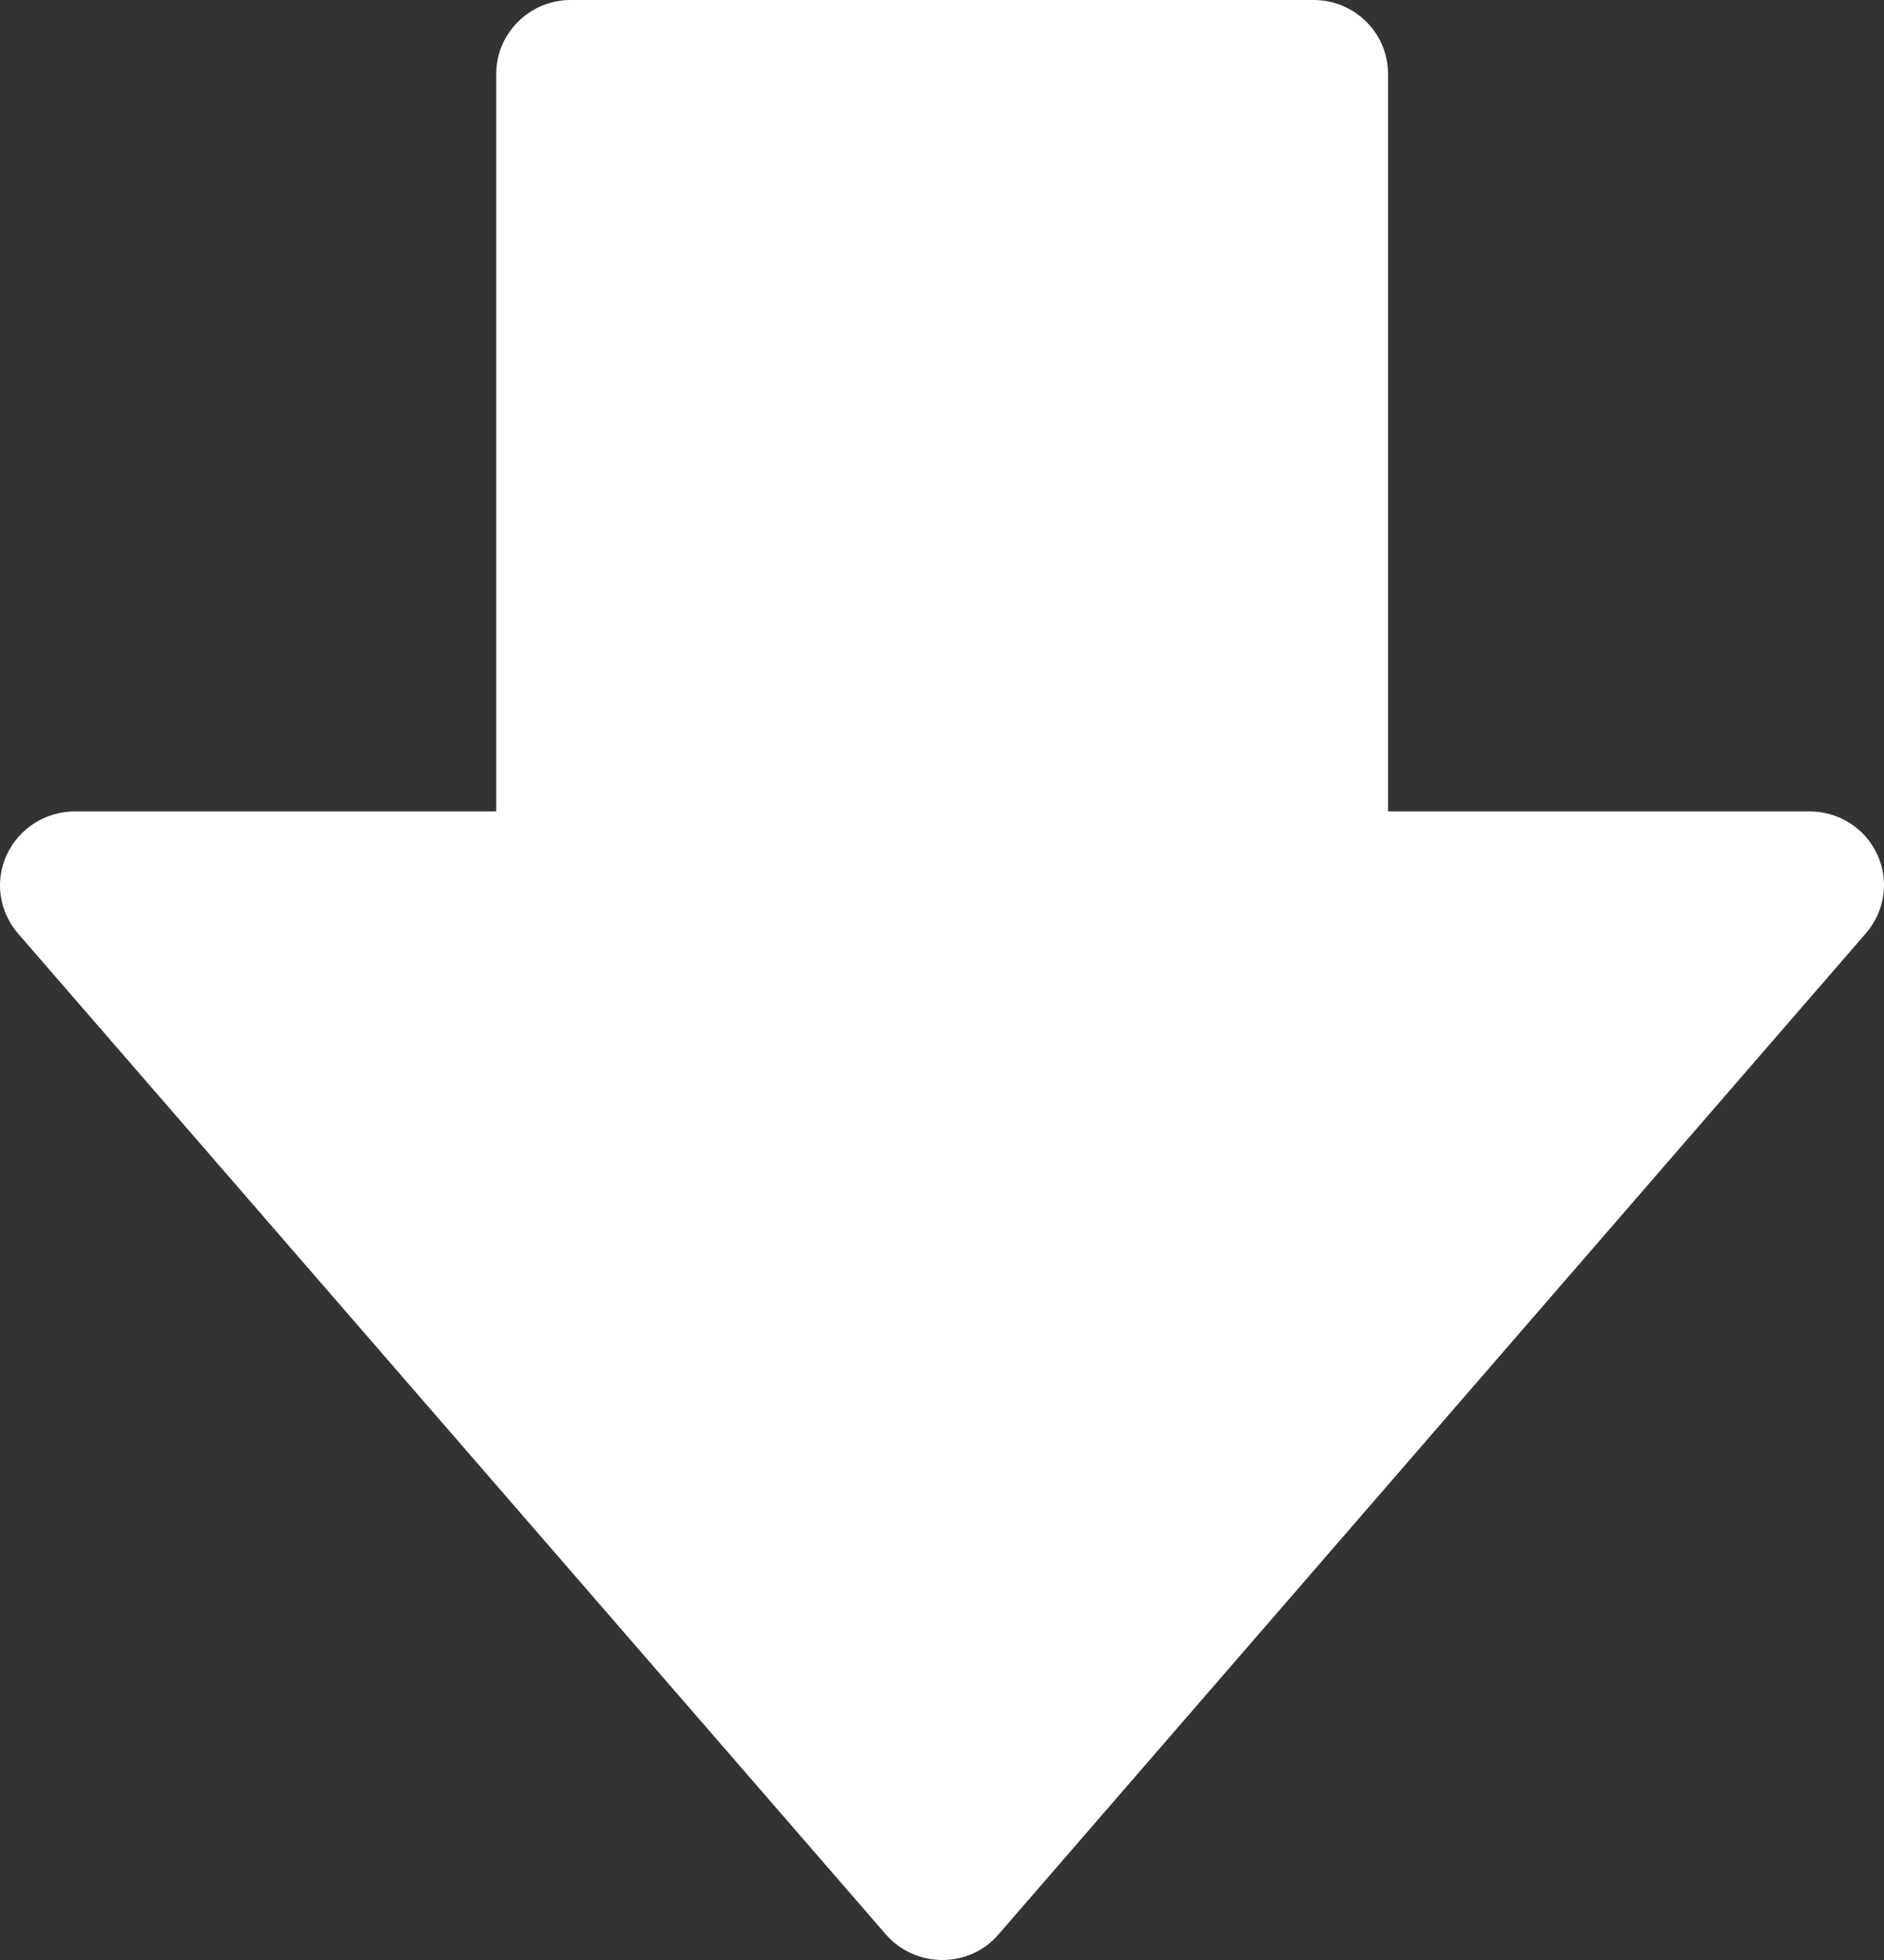 <svg width="25" height="26" viewBox="0 0 25 26" fill="none" xmlns="http://www.w3.org/2000/svg">
<rect x="0" y="0" width="25" height="26" fill="#333333" stroke="none"/>
<path d="M17.433 0L7.572 0C7.03 0 6.585 0.44 6.585 0.979L6.585 10.764H0.989C0.604 10.764 0.254 10.989 0.091 11.336C-0.072 11.684 -0.013 12.09 0.239 12.383L11.752 25.657C11.94 25.873 12.211 26 12.502 26C12.794 26 13.065 25.878 13.253 25.657L24.761 12.379C25.012 12.09 25.072 11.679 24.909 11.332C24.751 10.989 24.401 10.764 24.016 10.764L18.419 10.764V0.979C18.419 0.44 17.975 0 17.433 0Z" fill="white"/>
</svg>
